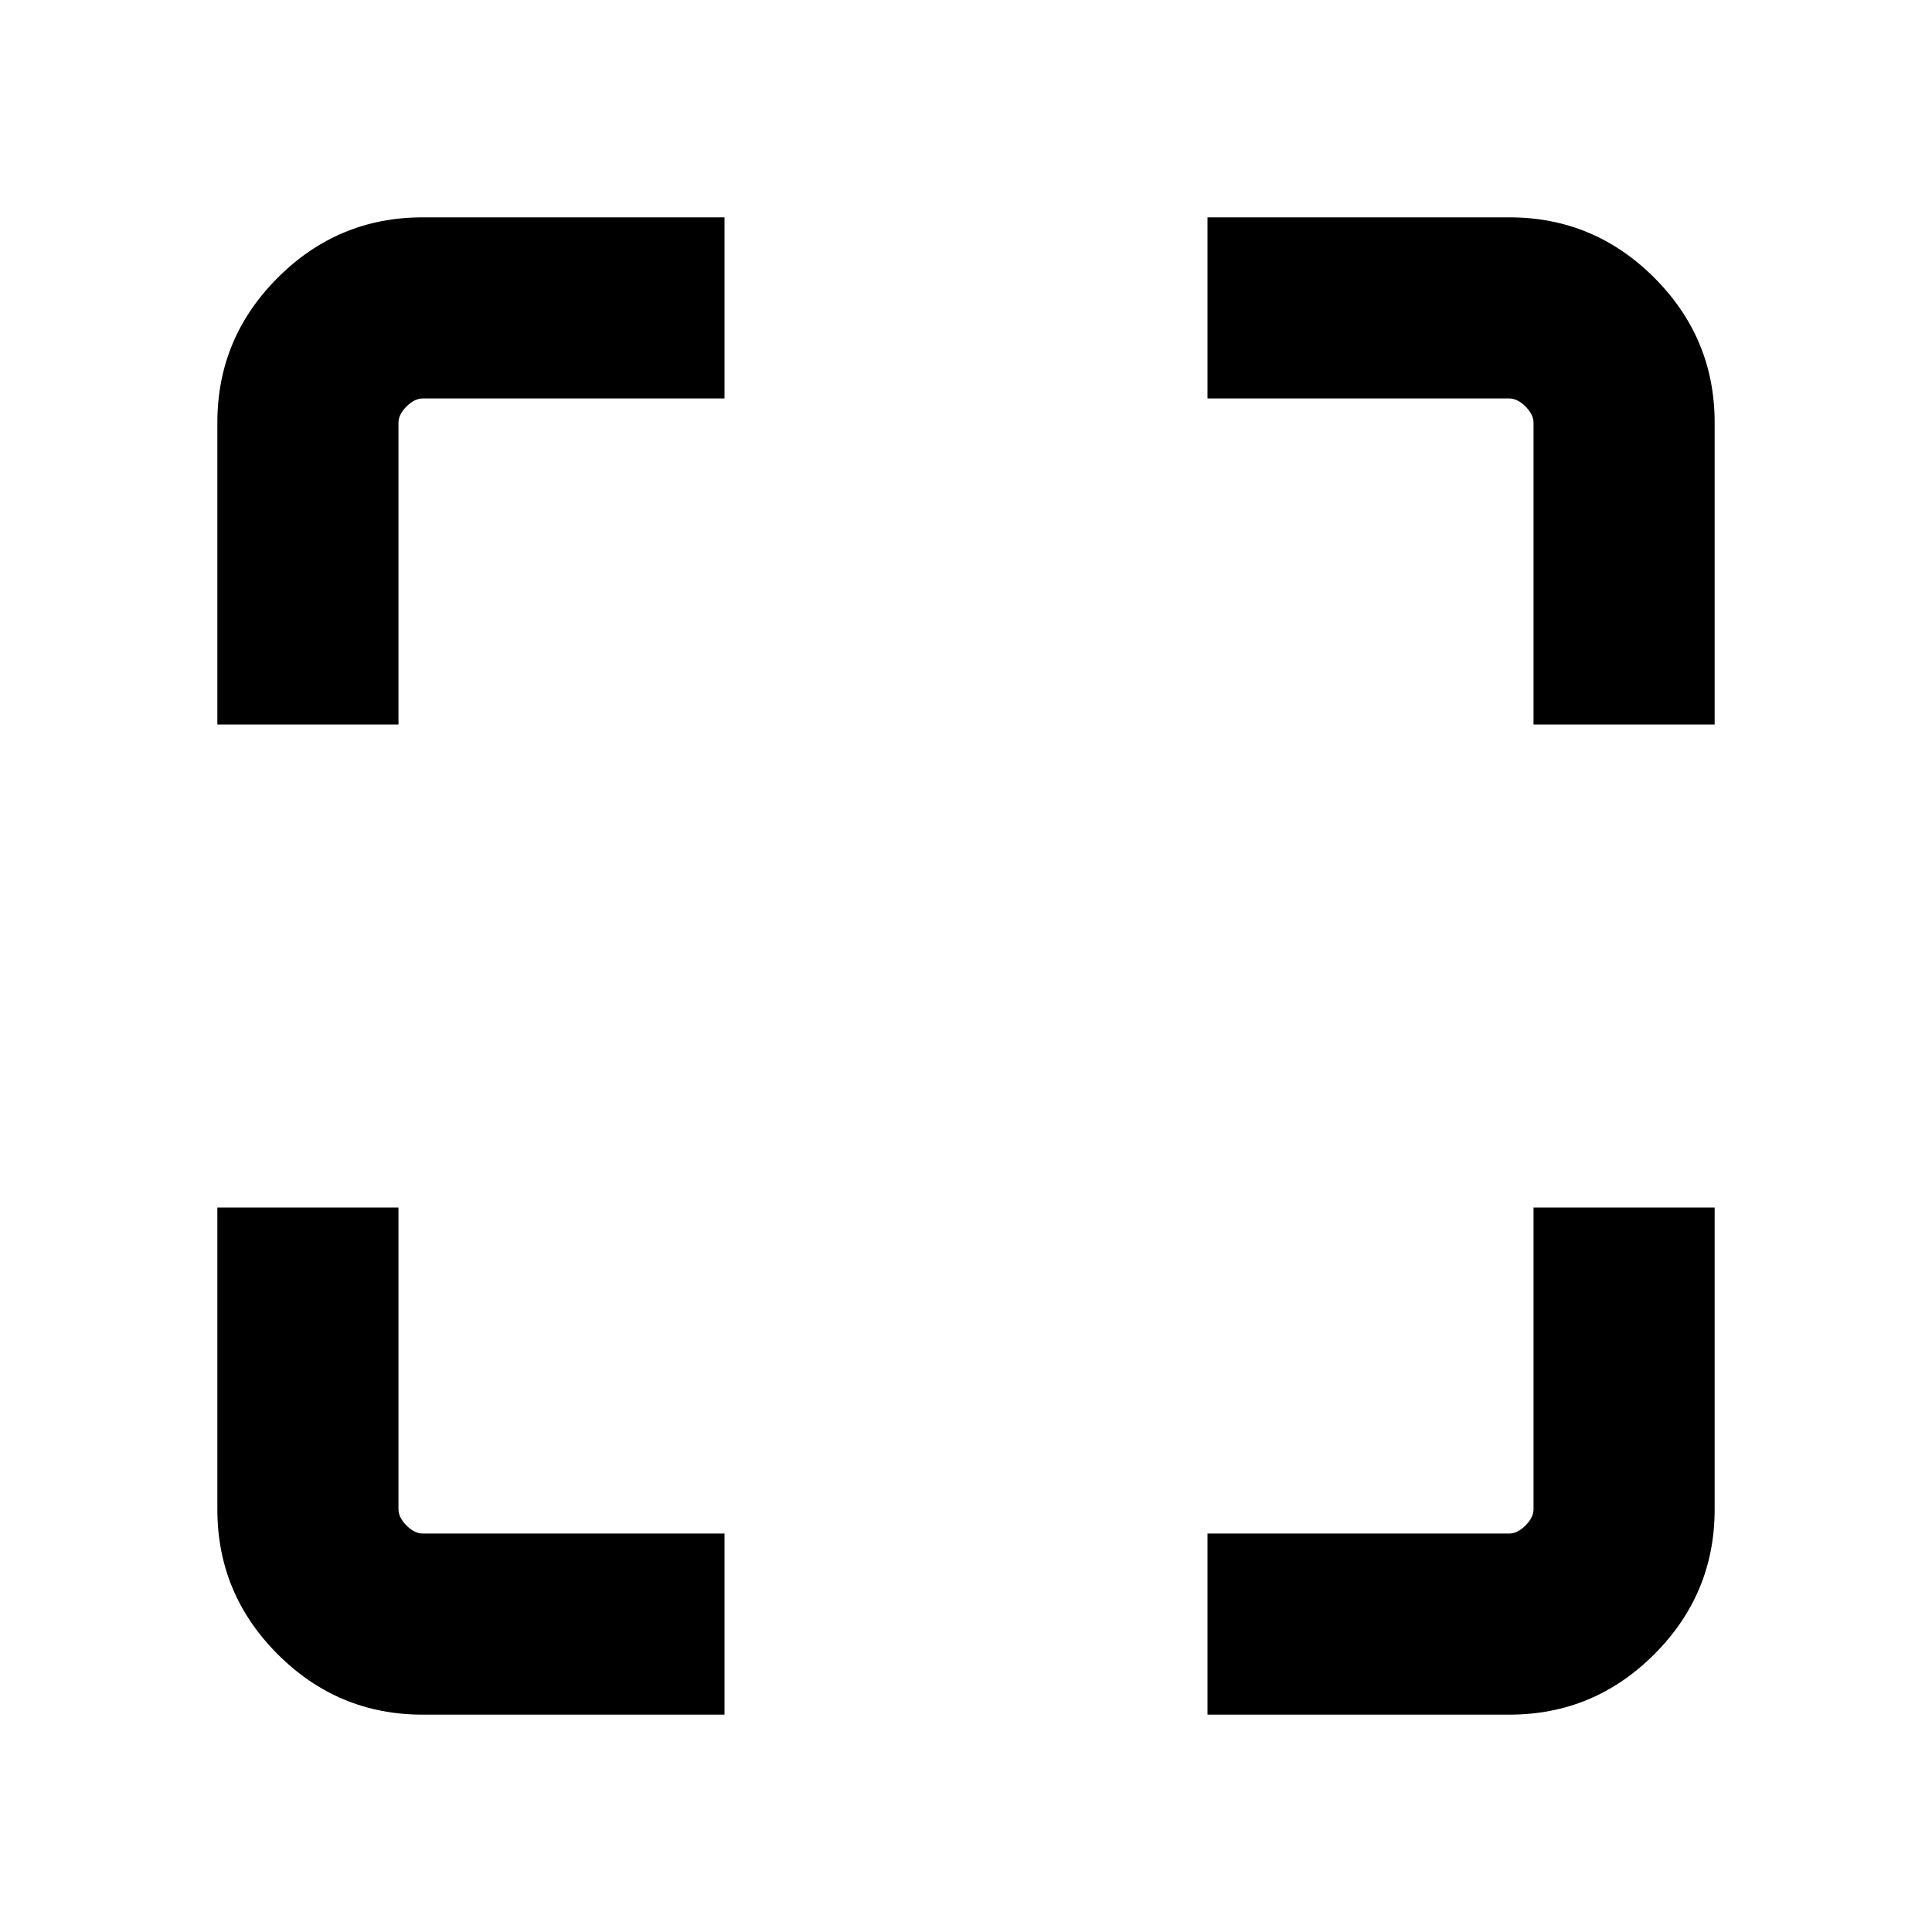 <svg xmlns="http://www.w3.org/2000/svg" height="20" width="20"><path d="M2.25 7.5V4.375Q2.25 3.5 2.875 2.875Q3.5 2.25 4.375 2.25H7.5V4.125H4.375Q4.292 4.125 4.208 4.208Q4.125 4.292 4.125 4.375V7.5ZM7.5 17.75H4.375Q3.5 17.75 2.875 17.125Q2.25 16.5 2.25 15.625V12.5H4.125V15.625Q4.125 15.708 4.208 15.792Q4.292 15.875 4.375 15.875H7.5ZM12.5 17.75V15.875H15.625Q15.708 15.875 15.792 15.792Q15.875 15.708 15.875 15.625V12.5H17.75V15.625Q17.75 16.5 17.125 17.125Q16.5 17.75 15.625 17.75ZM15.875 7.5V4.375Q15.875 4.292 15.792 4.208Q15.708 4.125 15.625 4.125H12.5V2.25H15.625Q16.5 2.25 17.125 2.875Q17.75 3.5 17.75 4.375V7.5Z"/></svg>
